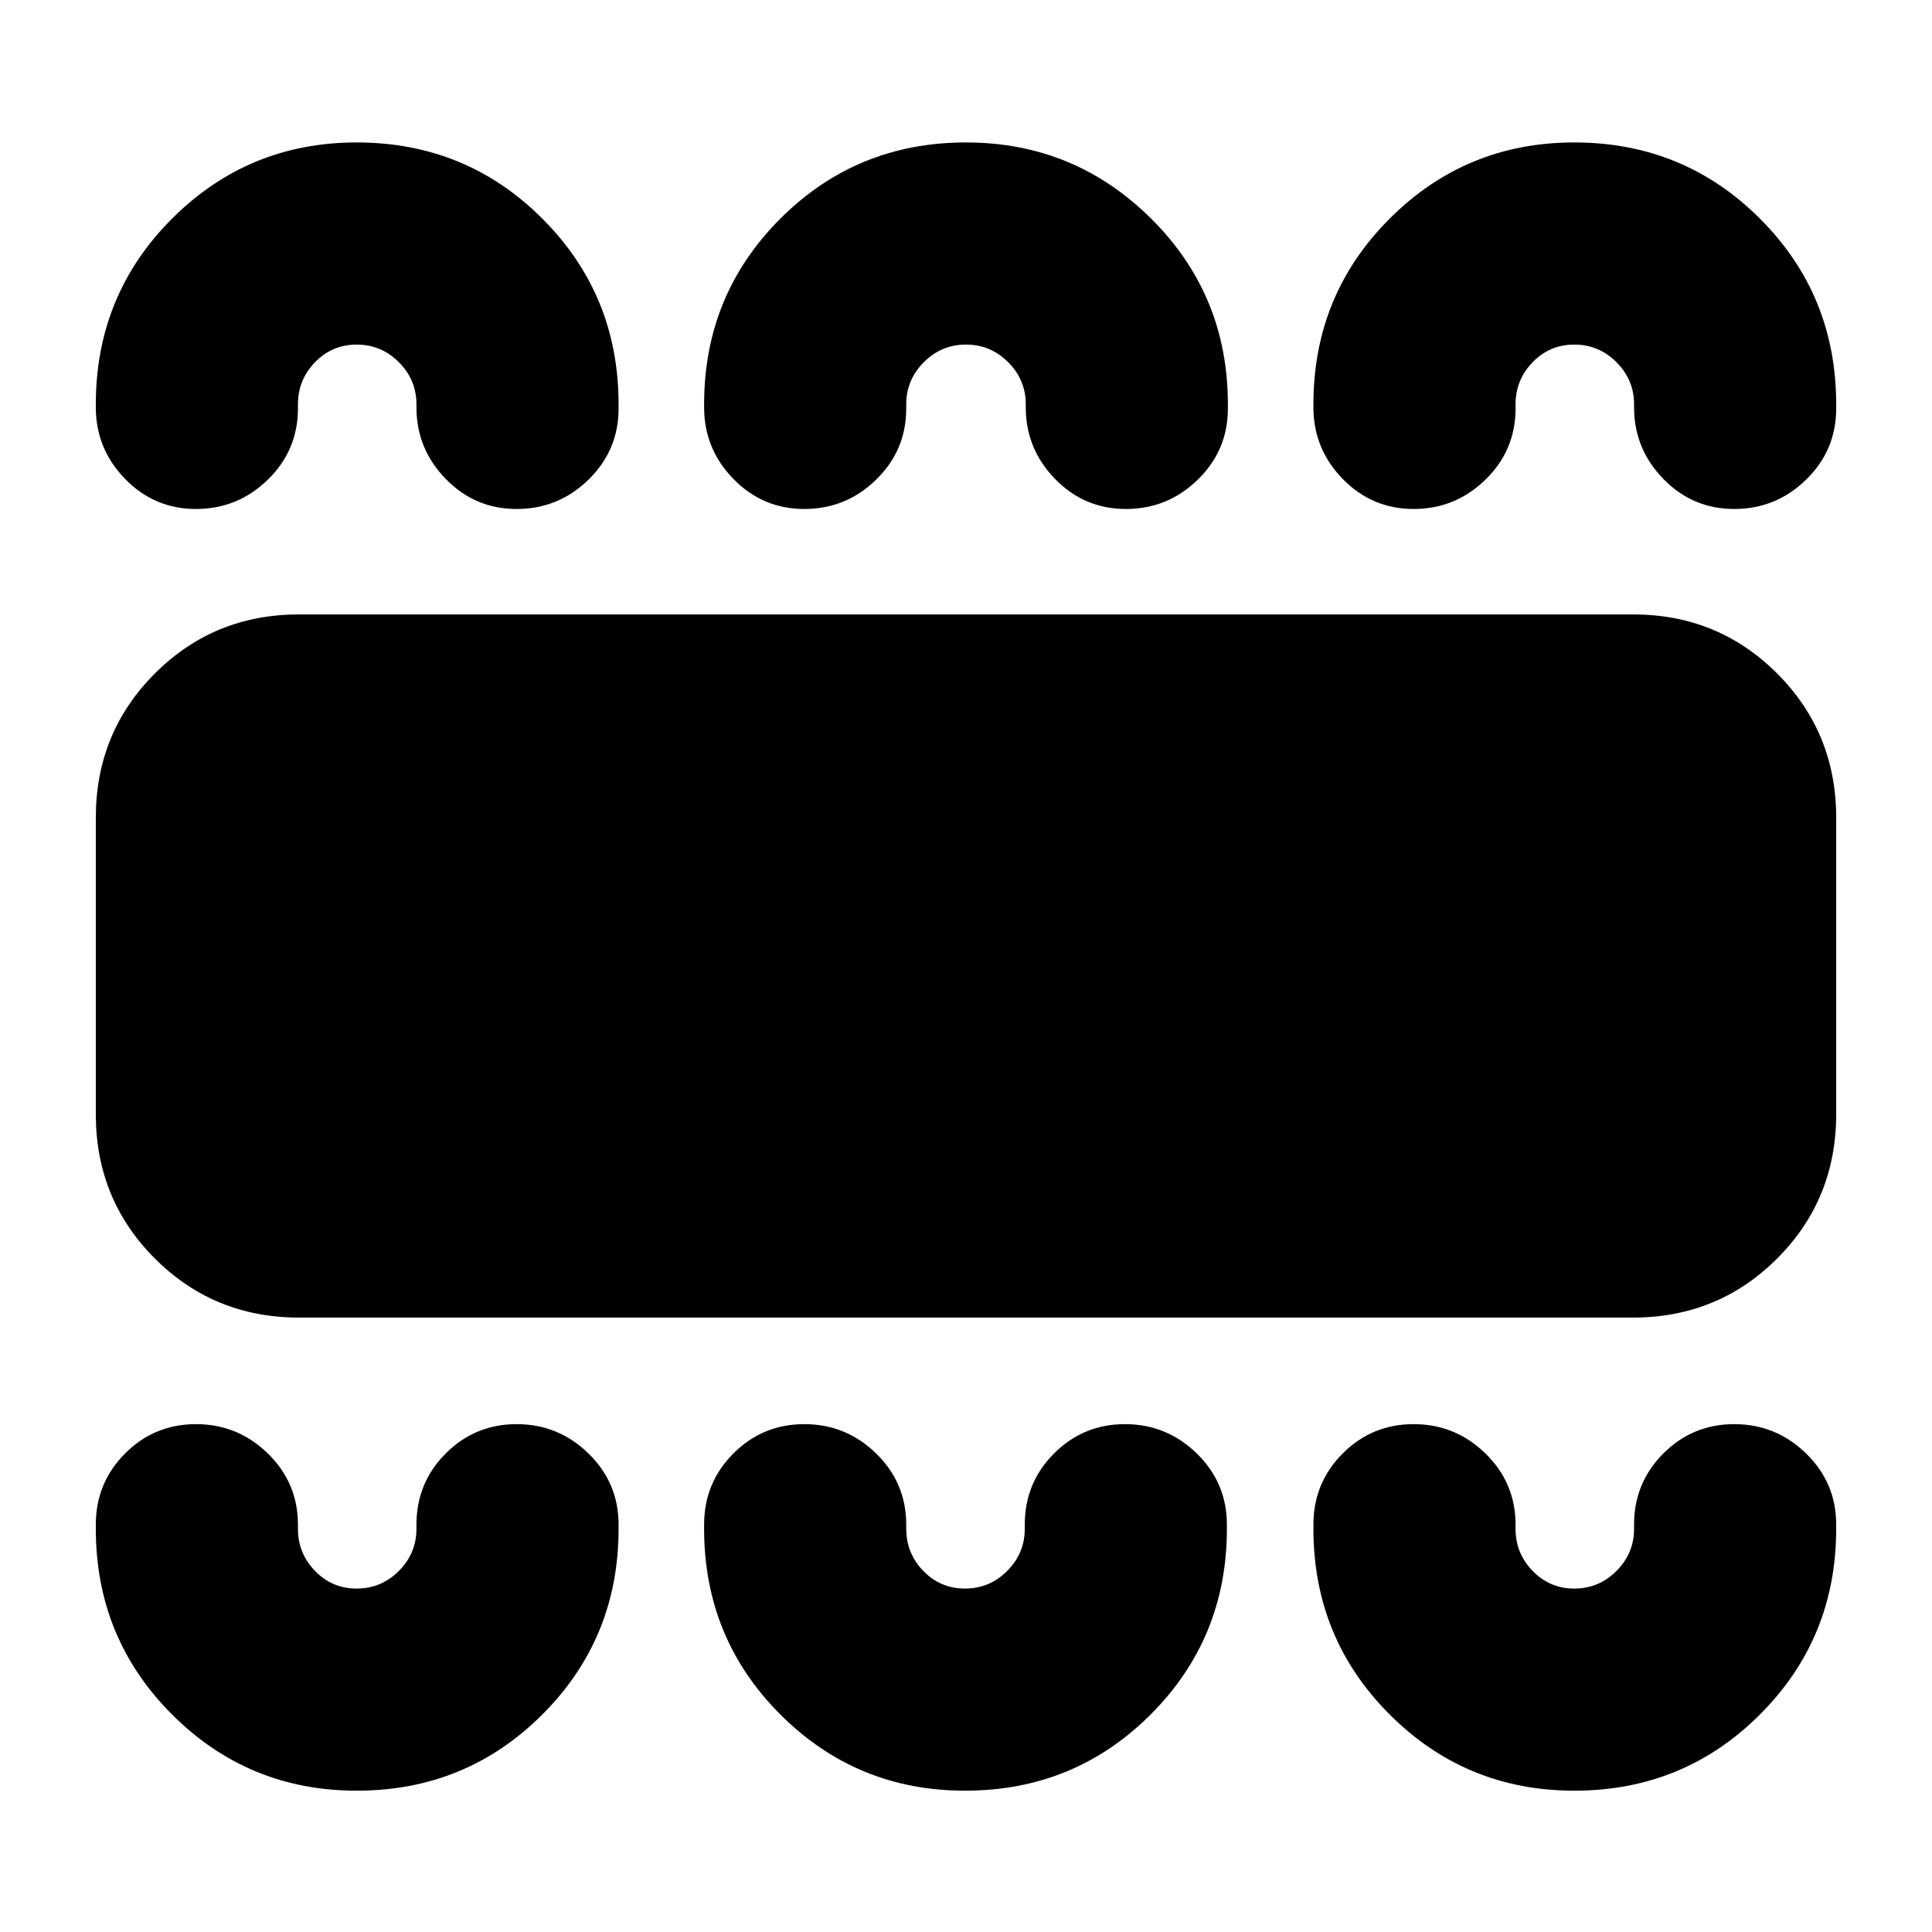 <svg xmlns="http://www.w3.org/2000/svg" height="24" viewBox="0 -960 960 960" width="24"><path d="M177.24-70.22q54.39 0 92.26-37.87 37.87-37.87 37.87-92.26v-2.06q0-20.79-14.96-35.36-14.95-14.58-35.68-14.58t-35.26 14.58q-14.54 14.57-14.54 35.36v2.06q0 12.2-8.75 20.95t-20.94 8.75q-12.2 0-20.7-8.75t-8.5-20.95v-2.06q0-20.79-14.95-35.36-14.96-14.58-35.69-14.58-20.72 0-35.26 14.58-14.53 14.57-14.53 35.36v2.06q0 54.39 37.87 92.26 37.87 37.87 91.76 37.87Zm302.26 0q54.39 0 92.26-37.87 37.87-37.87 37.87-92.26v-2.06q0-20.79-14.96-35.36-14.95-14.58-35.68-14.58-20.72 0-35.26 14.58-14.53 14.57-14.53 35.36v2.06q0 12.2-8.75 20.95t-20.95 8.75q-12.2 0-20.7-8.75t-8.5-20.95v-2.06q0-20.79-14.95-35.36-14.96-14.58-35.68-14.58-20.73 0-35.27 14.58-14.53 14.57-14.53 35.36v2.06q0 54.39 37.87 92.26 37.87 37.87 91.76 37.87Zm302.76 0q54.39 0 92.26-37.87 37.87-37.87 37.87-92.26v-2.06q0-20.79-14.95-35.36-14.96-14.58-35.69-14.58-20.72 0-35.26 14.58-14.53 14.57-14.53 35.36v2.06q0 12.2-8.75 20.95t-20.95 8.75q-12.19 0-20.69-8.75-8.5-8.75-8.5-20.95v-2.06q0-20.79-14.96-35.36-14.96-14.58-35.68-14.58-20.73 0-35.26 14.58-14.54 14.57-14.54 35.36v2.06q0 54.39 37.87 92.26 37.87 37.87 91.76 37.87ZM148.61-305.3q-42.31 0-71.66-29.35Q47.61-364 47.61-406.3v-147.4q0-42.3 29.34-71.65 29.35-29.35 71.66-29.35h662.78q42.31 0 71.66 29.35 29.34 29.35 29.34 71.65v147.4q0 42.3-29.34 71.65-29.35 29.35-71.66 29.35H148.61Zm28.63-583.92q54.39 0 92.26 37.87 37.87 37.87 37.87 92.26v2.07q0 20.78-14.96 35.36-14.95 14.57-35.68 14.57t-35.26-14.95q-14.54-14.96-14.54-35.55v-1.5q0-12.19-8.75-20.94-8.75-8.75-20.94-8.75-12.2 0-20.7 8.75t-8.5 20.94v2.07q0 20.78-14.95 35.36-14.96 14.57-35.69 14.57-20.72 0-35.26-14.95Q47.61-737 47.61-757.59v-1.5q0-54.39 37.87-92.26 37.87-37.87 91.76-37.87Zm302.76 0q53.89 0 92.01 37.87 38.12 37.87 38.12 92.26v2.07q0 20.78-14.96 35.36-14.95 14.57-35.68 14.57-20.72 0-35.26-14.95Q509.7-737 509.7-757.59v-1.5q0-12.19-8.75-20.94-8.75-8.75-20.95-8.75t-20.95 8.75q-8.75 8.75-8.75 20.94v2.07q0 20.78-14.95 35.36-14.96 14.57-35.68 14.57-20.73 0-35.27-14.95-14.53-14.96-14.53-35.55v-1.5q0-54.39 37.87-92.26 37.87-37.87 92.26-37.87Zm302.26 0q54.39 0 92.26 37.87 37.87 37.87 37.87 92.26v2.07q0 20.78-14.95 35.36-14.96 14.57-35.69 14.57-20.72 0-35.26-14.95-14.53-14.96-14.53-35.55v-1.5q0-12.19-8.75-20.94-8.75-8.75-20.95-8.75-12.19 0-20.69 8.75-8.5 8.75-8.5 20.94v2.07q0 20.78-14.96 35.36-14.96 14.57-35.68 14.57-20.73 0-35.26-14.95-14.54-14.96-14.54-35.55v-1.5q0-54.39 37.87-92.26 37.87-37.87 91.76-37.87Z"/></svg>